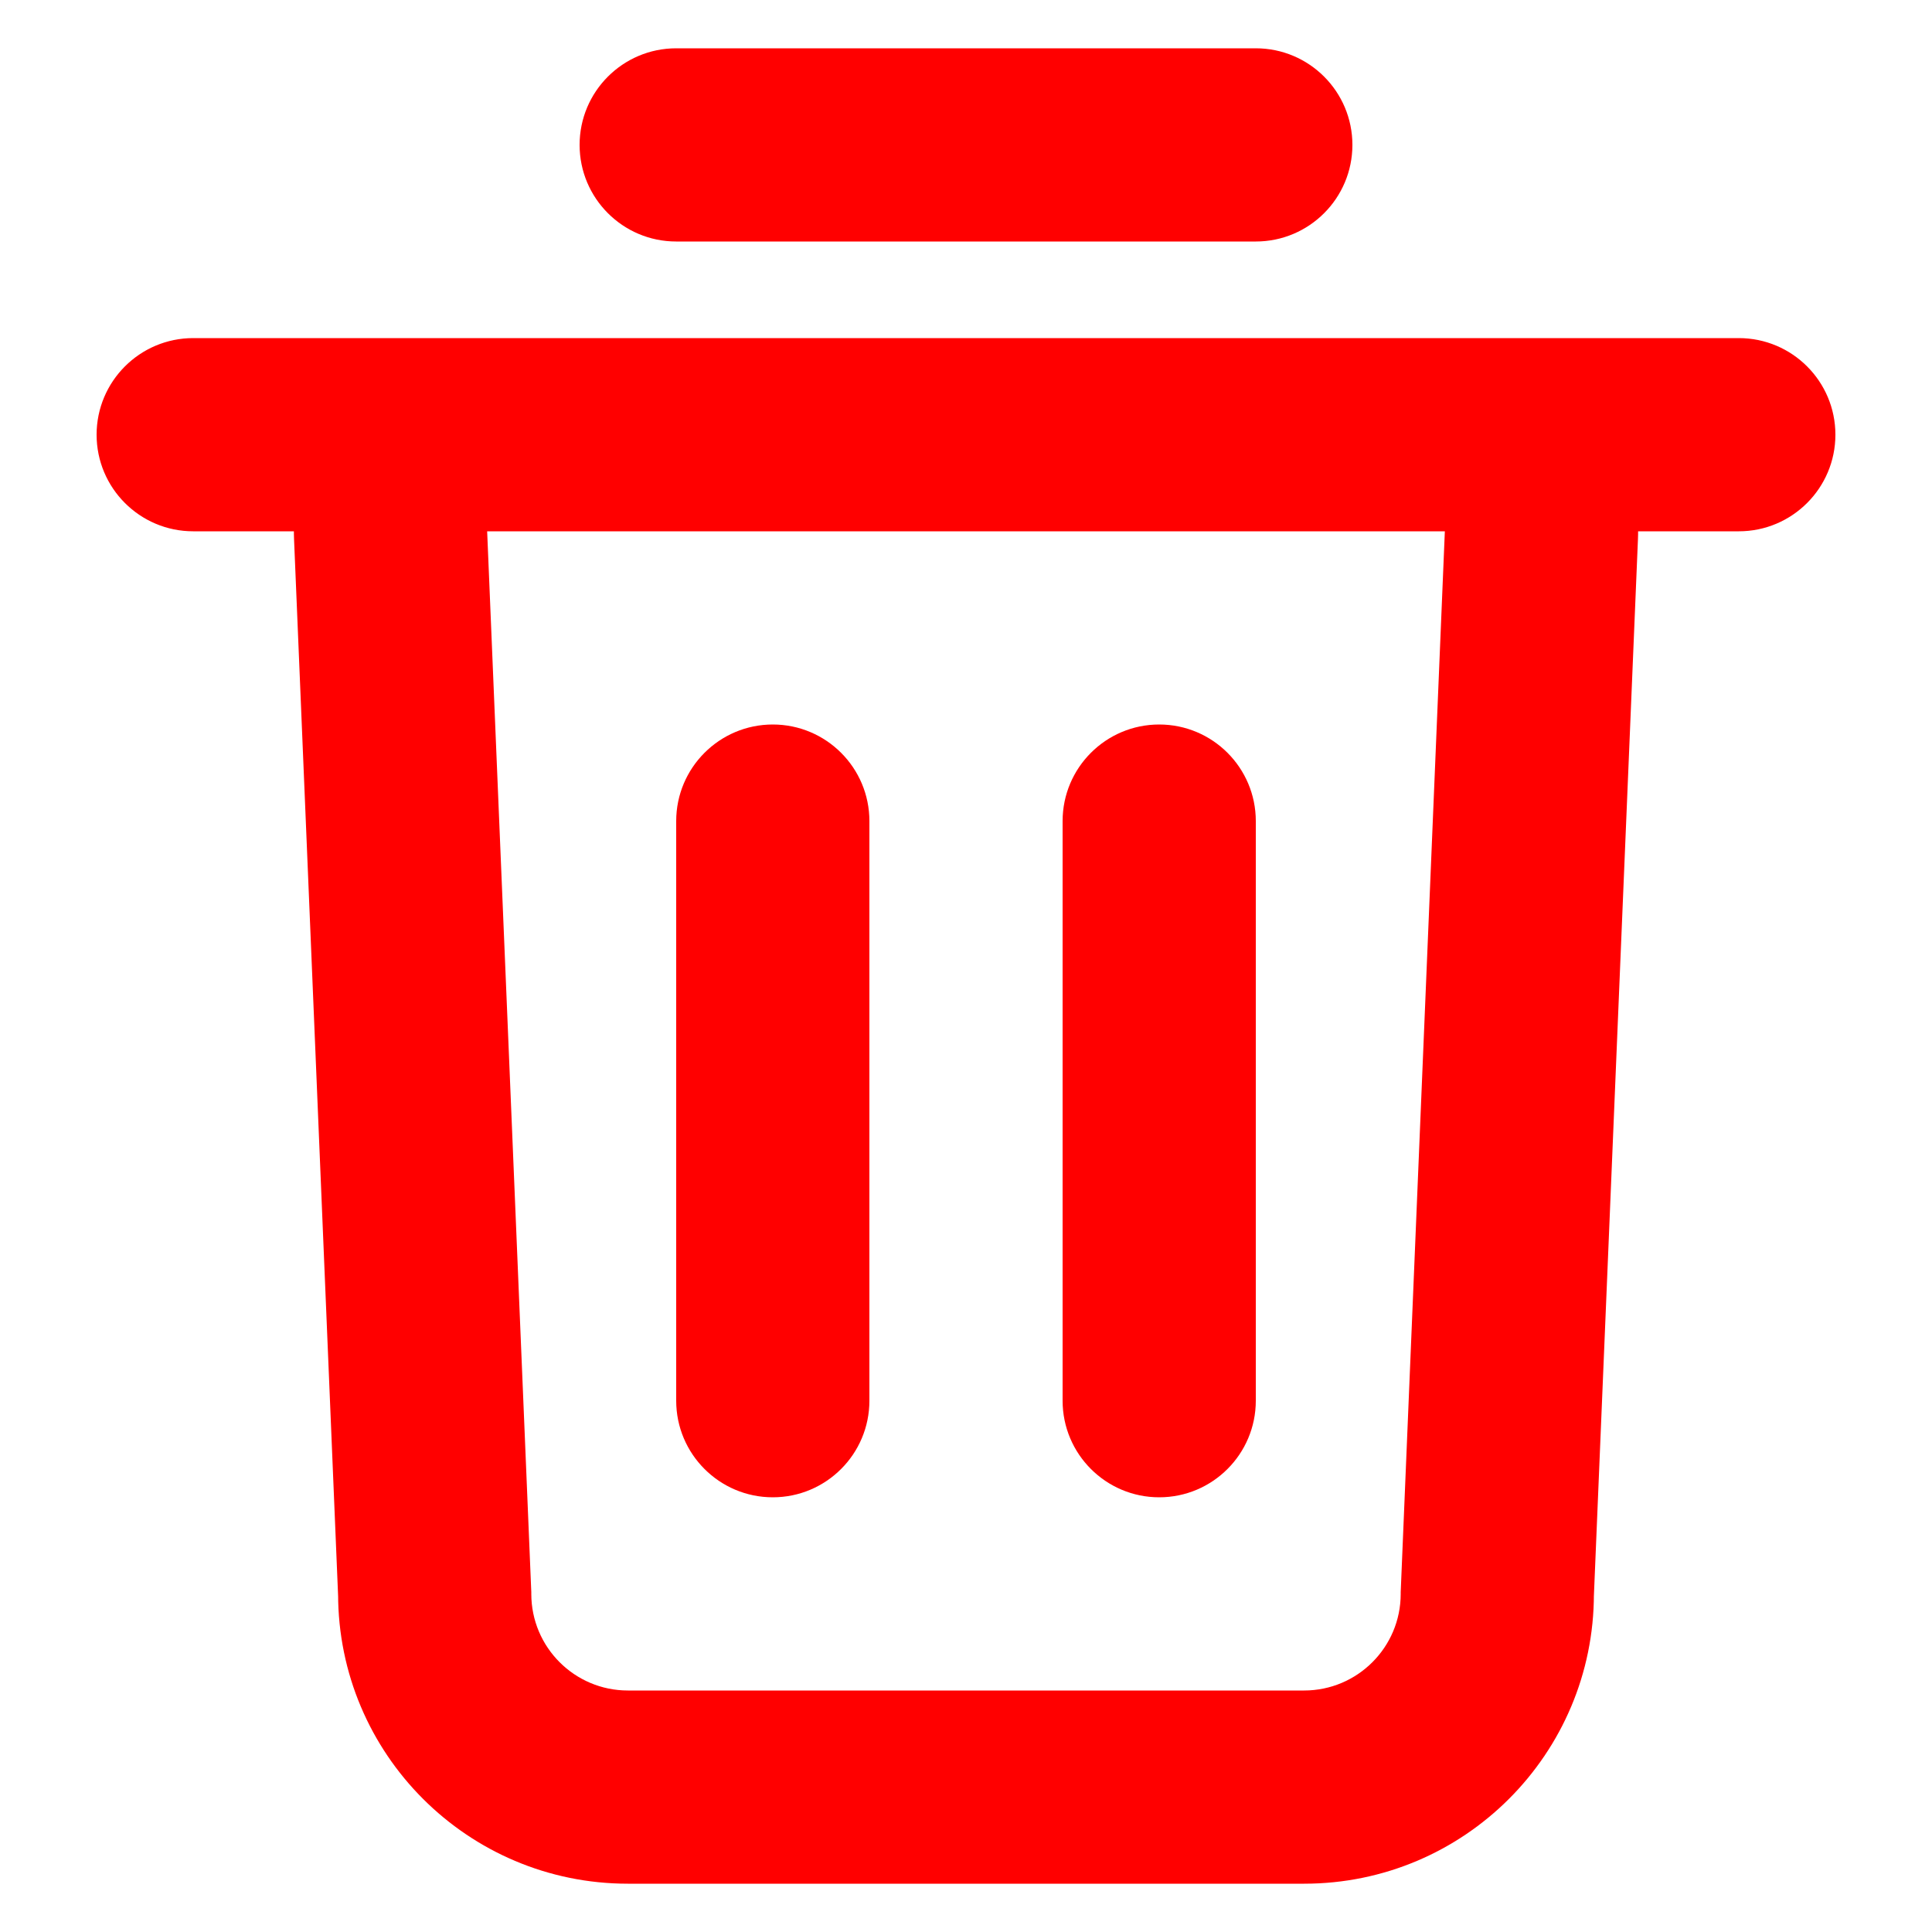 <svg width="20" height="20" viewBox="0 0 20 20" fill="none" xmlns="http://www.w3.org/2000/svg">
<path d="M15.5 16.5L14.501 16.458L14.5 16.479V16.5H15.5ZM15.957 5.542L14.957 5.5L14.957 5.5L15.957 5.542ZM4.5 16.5H5.5V16.479L5.499 16.458L4.5 16.5ZM4.043 5.542L3.044 5.583L4.043 5.542ZM2 3.5C1.448 3.5 1 3.948 1 4.5C1 5.052 1.448 5.5 2 5.5V3.5ZM18 5.5C18.552 5.5 19 5.052 19 4.5C19 3.948 18.552 3.5 18 3.5V5.5ZM7 0.5C6.448 0.5 6 0.948 6 1.5C6 2.052 6.448 2.5 7 2.5V0.5ZM13 2.5C13.552 2.5 14 2.052 14 1.5C14 0.948 13.552 0.5 13 0.5V2.5ZM7 14.5C7 15.052 7.448 15.5 8 15.5C8.552 15.5 9 15.052 9 14.5H7ZM9 8.5C9 7.948 8.552 7.5 8 7.5C7.448 7.5 7 7.948 7 8.5H9ZM11 14.5C11 15.052 11.448 15.5 12 15.5C12.552 15.5 13 15.052 13 14.5H11ZM13 8.5C13 7.948 12.552 7.5 12 7.5C11.448 7.5 11 7.948 11 8.5H13ZM13.5 17.5H6.5V19.5H13.5V17.5ZM14.5 16.5C14.5 17.052 14.052 17.5 13.5 17.5V19.5C15.157 19.5 16.5 18.157 16.5 16.5H14.5ZM14.957 5.5L14.501 16.458L16.499 16.542L16.956 5.583L14.957 5.5ZM5.499 16.458L5.043 5.5L3.044 5.583L3.501 16.542L5.499 16.458ZM6.5 17.5C5.948 17.5 5.5 17.052 5.5 16.5H3.5C3.5 18.157 4.843 19.5 6.5 19.5V17.5ZM14.957 3.5H5.043V5.5H14.957V3.5ZM5.043 5.5L5.043 5.5V3.5C3.905 3.5 2.997 4.447 3.044 5.583L5.043 5.5ZM16.956 5.583C17.003 4.447 16.095 3.5 14.957 3.5V5.5L14.957 5.5L16.956 5.583ZM2 5.5H18V3.5H2V5.5ZM7 2.5H13V0.5H7V2.5ZM9 14.5V8.5H7V14.5H9ZM13 14.5V8.5H11V14.5H13Z" stroke-width="1" fill="#FF0000"/>
</svg>
